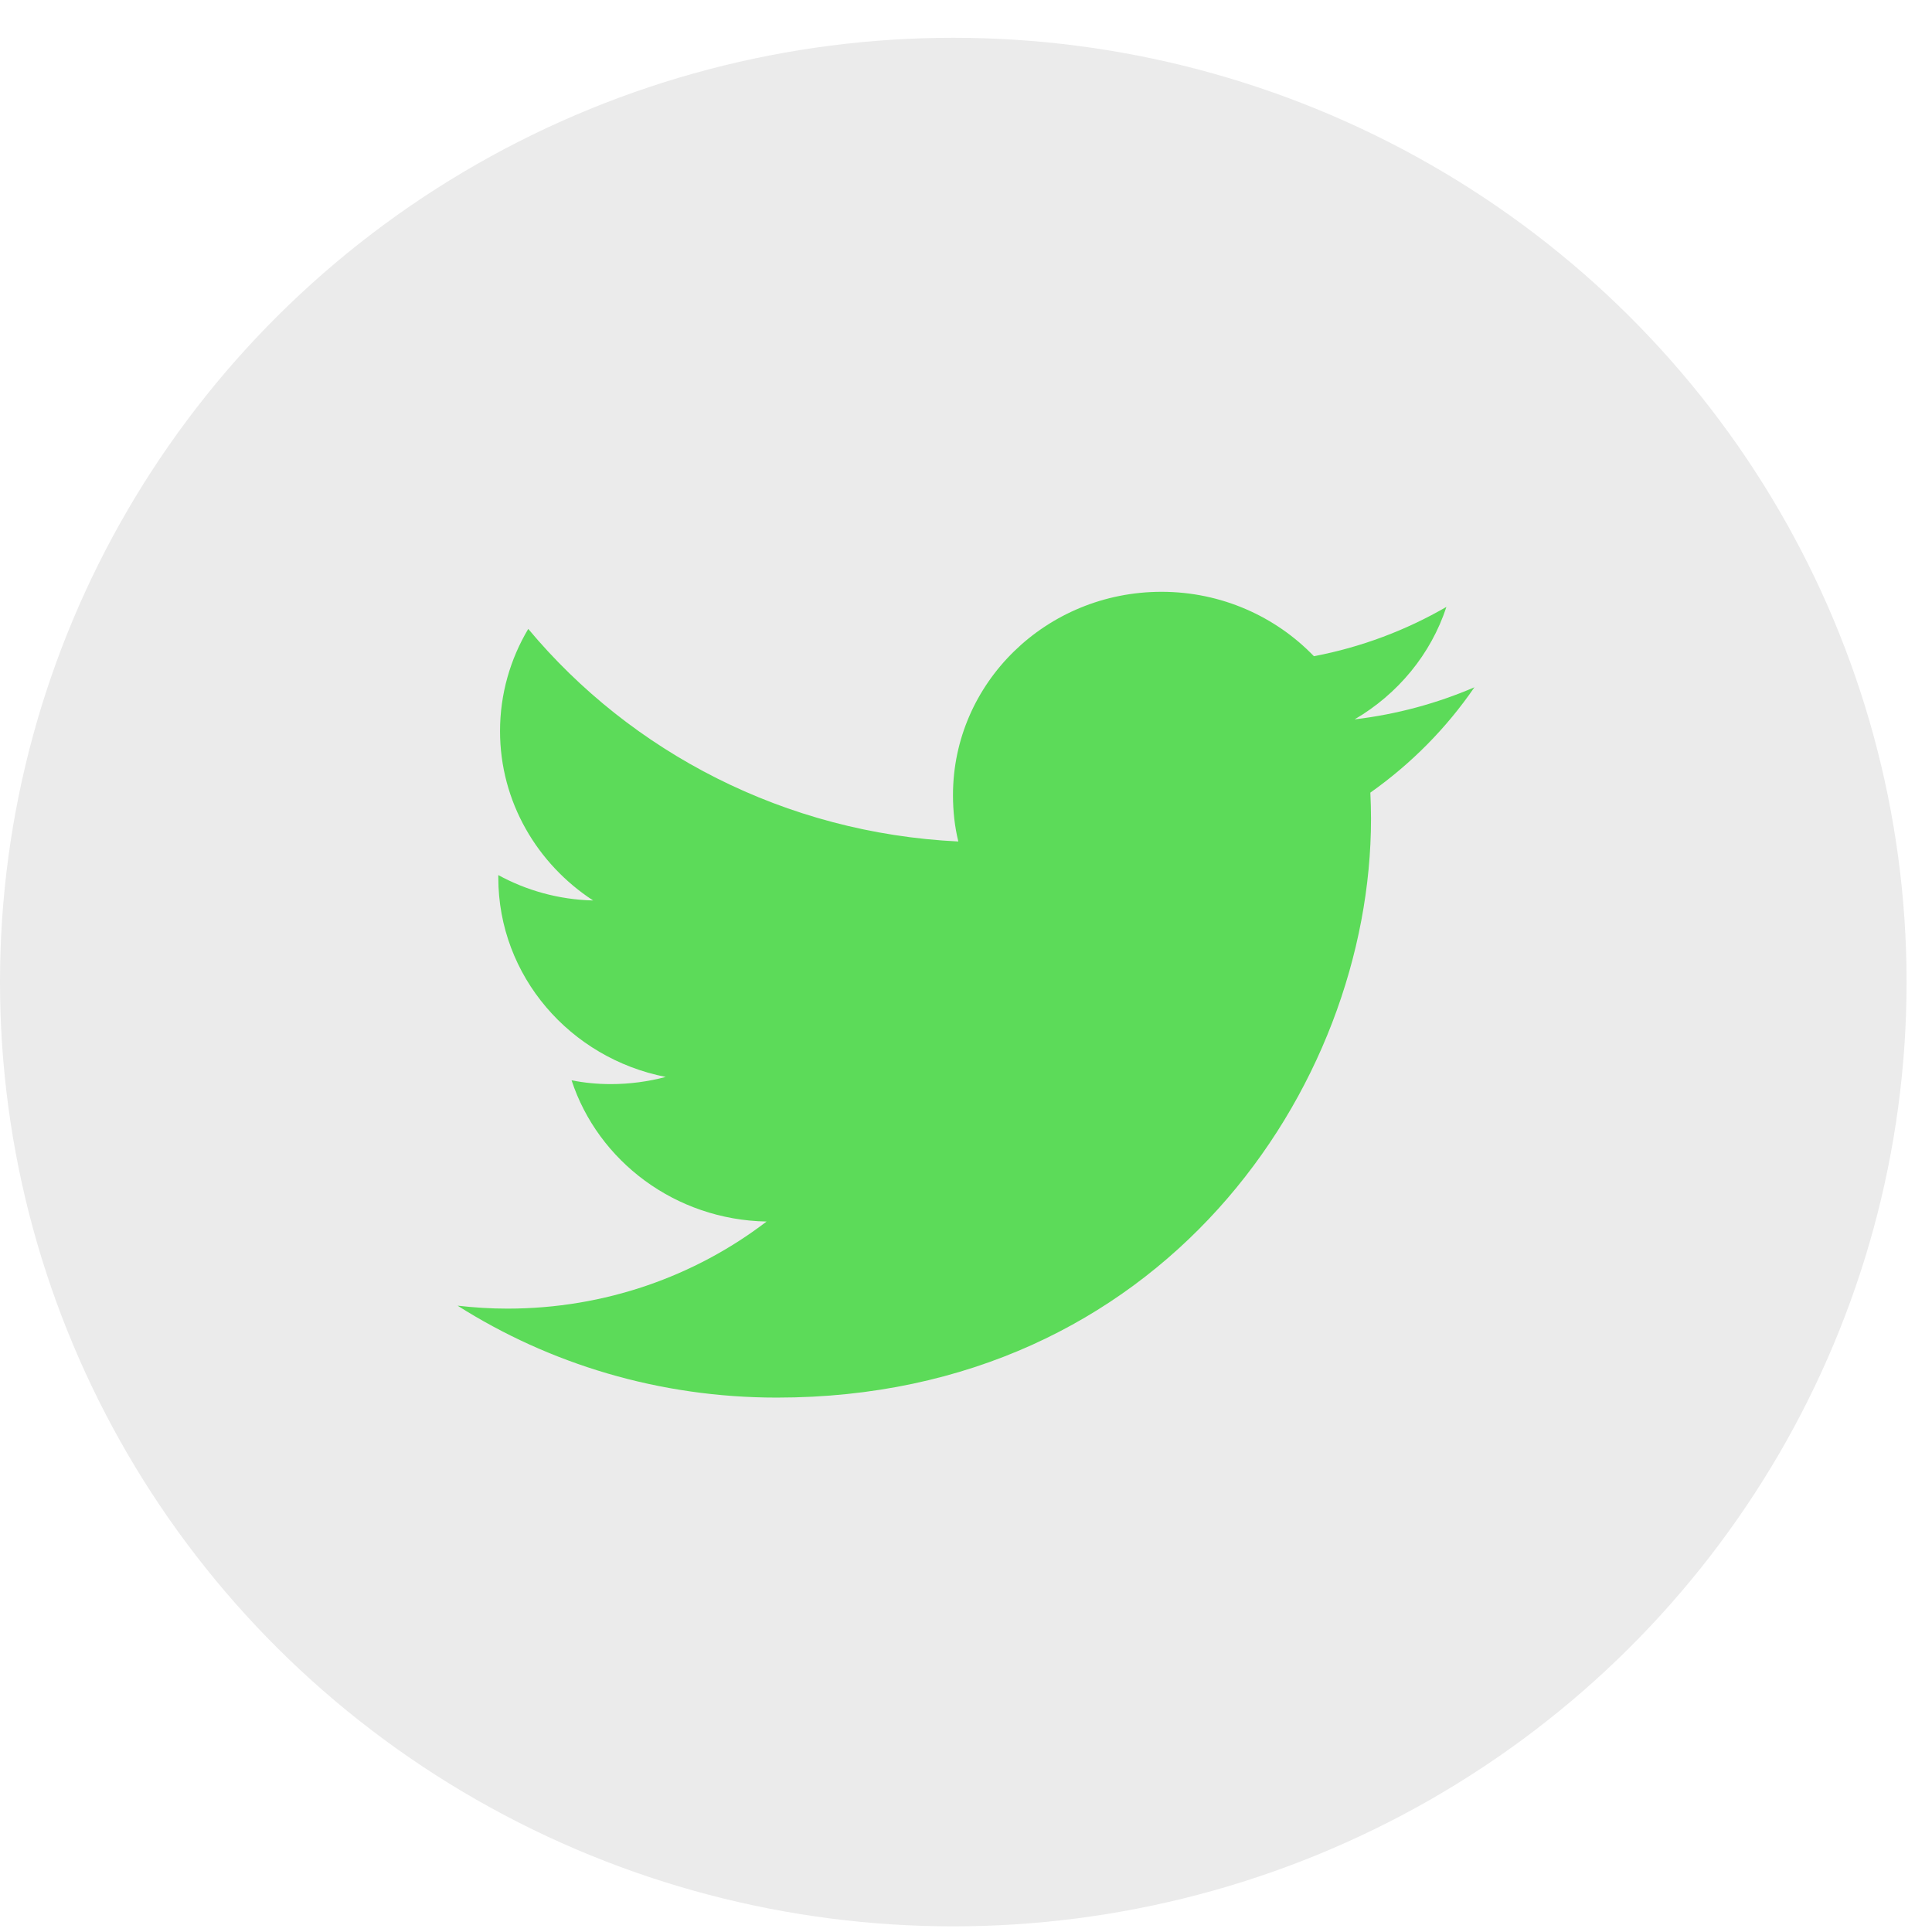 <svg width="38" height="38" viewBox="0 0 38 38" fill="none" xmlns="http://www.w3.org/2000/svg">
<ellipse cx="18.75" cy="19.316" rx="18.75" ry="18.573" fill="black" fill-opacity="0.08"/>
<path fill-rule="evenodd" clip-rule="evenodd" d="M29 13.518C28.263 13.835 27.474 14.05 26.644 14.149C27.491 13.654 28.144 12.87 28.449 11.937C27.657 12.395 26.779 12.729 25.843 12.907C25.092 12.127 24.024 11.64 22.846 11.64C20.579 11.64 18.744 13.431 18.744 15.639C18.744 15.953 18.777 16.258 18.849 16.551C15.438 16.386 12.412 14.793 10.39 12.37C10.038 12.96 9.835 13.65 9.835 14.38C9.835 15.767 10.564 16.993 11.666 17.711C10.988 17.695 10.352 17.513 9.801 17.212C9.801 17.228 9.801 17.245 9.801 17.261C9.801 19.201 11.217 20.815 13.094 21.182C12.751 21.273 12.386 21.323 12.013 21.323C11.751 21.323 11.492 21.298 11.242 21.248C11.763 22.837 13.281 23.993 15.078 24.026C13.675 25.099 11.903 25.739 9.979 25.739C9.648 25.739 9.322 25.718 9 25.681C10.81 26.828 12.967 27.489 15.281 27.489C22.838 27.489 26.966 21.393 26.966 16.105C26.966 15.932 26.961 15.759 26.953 15.59C27.754 15.024 28.449 14.322 29 13.518V13.518Z" fill="#5CDB59"/>
</svg>

